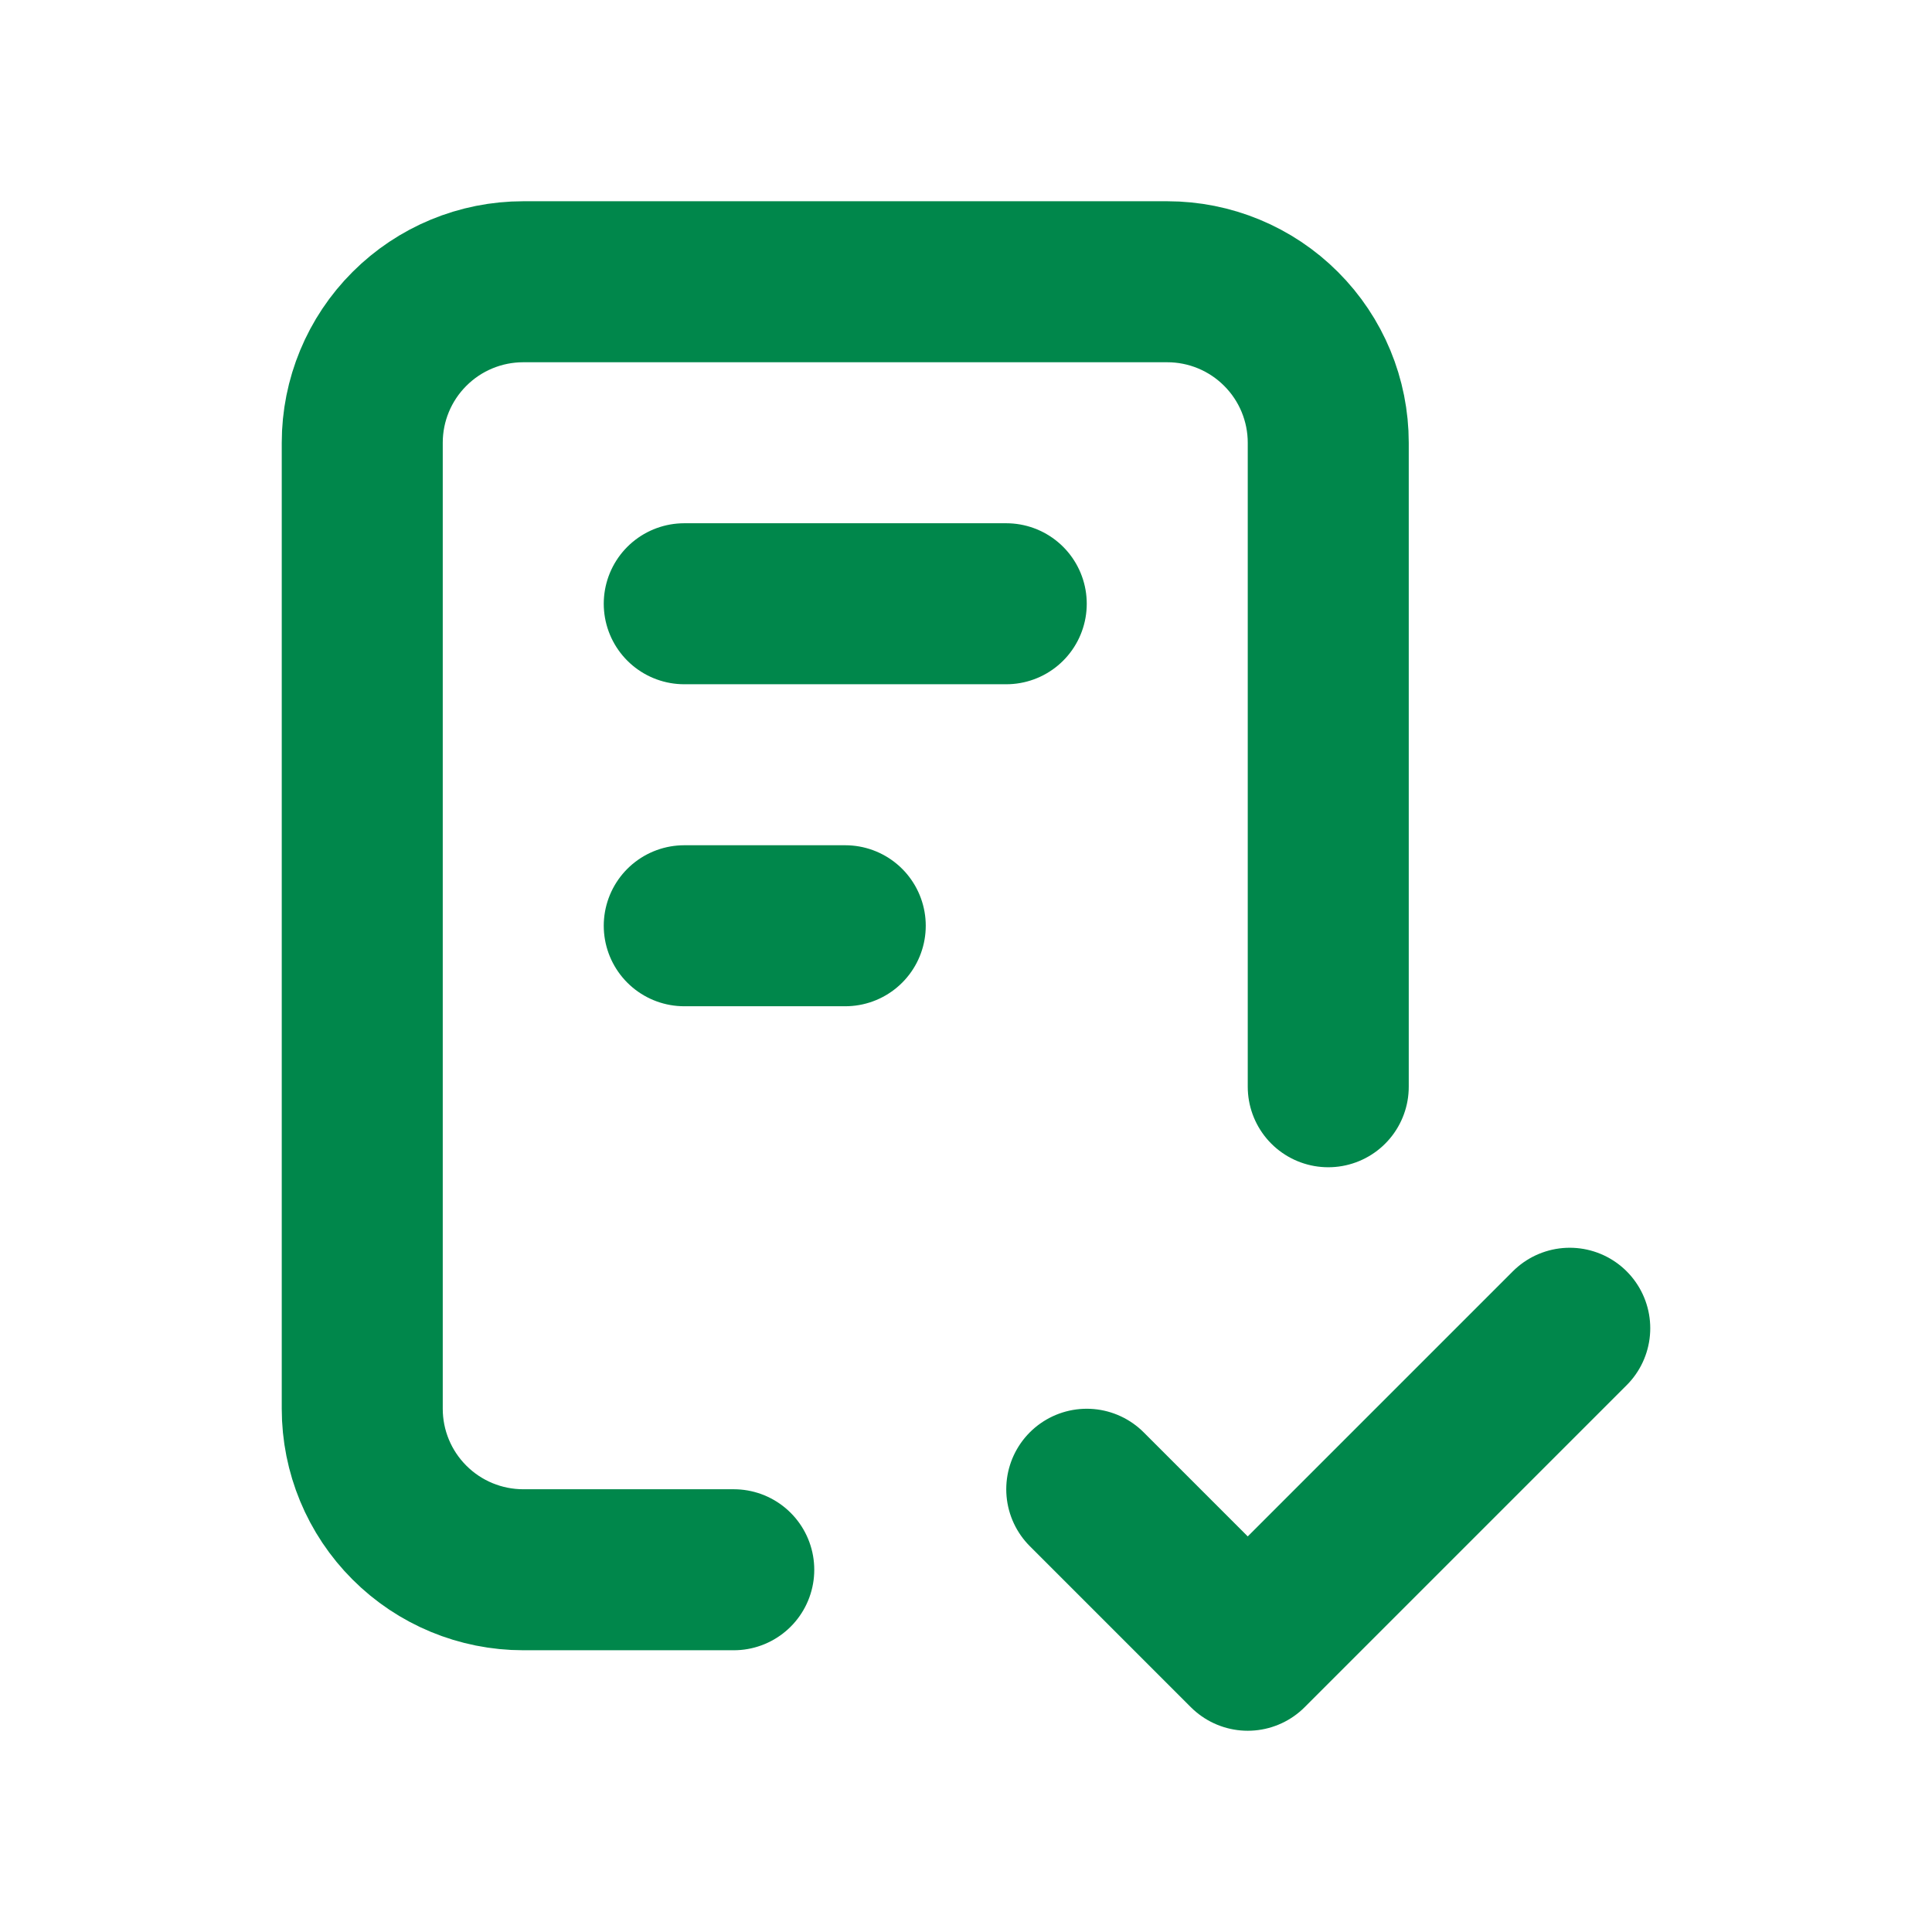 <svg width="48" height="48" viewBox="0 0 48 48" fill="none" xmlns="http://www.w3.org/2000/svg">
<path d="M18.23 39H13C11.939 39 10.922 38.579 10.172 37.828C9.421 37.078 9 36.061 9 35V11C9 9.939 9.421 8.922 10.172 8.172C10.922 7.421 11.939 7 13 7H29C30.061 7 31.078 7.421 31.828 8.172C32.579 8.922 33 9.939 33 11V27M27 37L31 41L39 33M17 15H25M17 23H21" stroke="#00874B" stroke-width="4" stroke-linecap="round" stroke-linejoin="round"/>
</svg>
